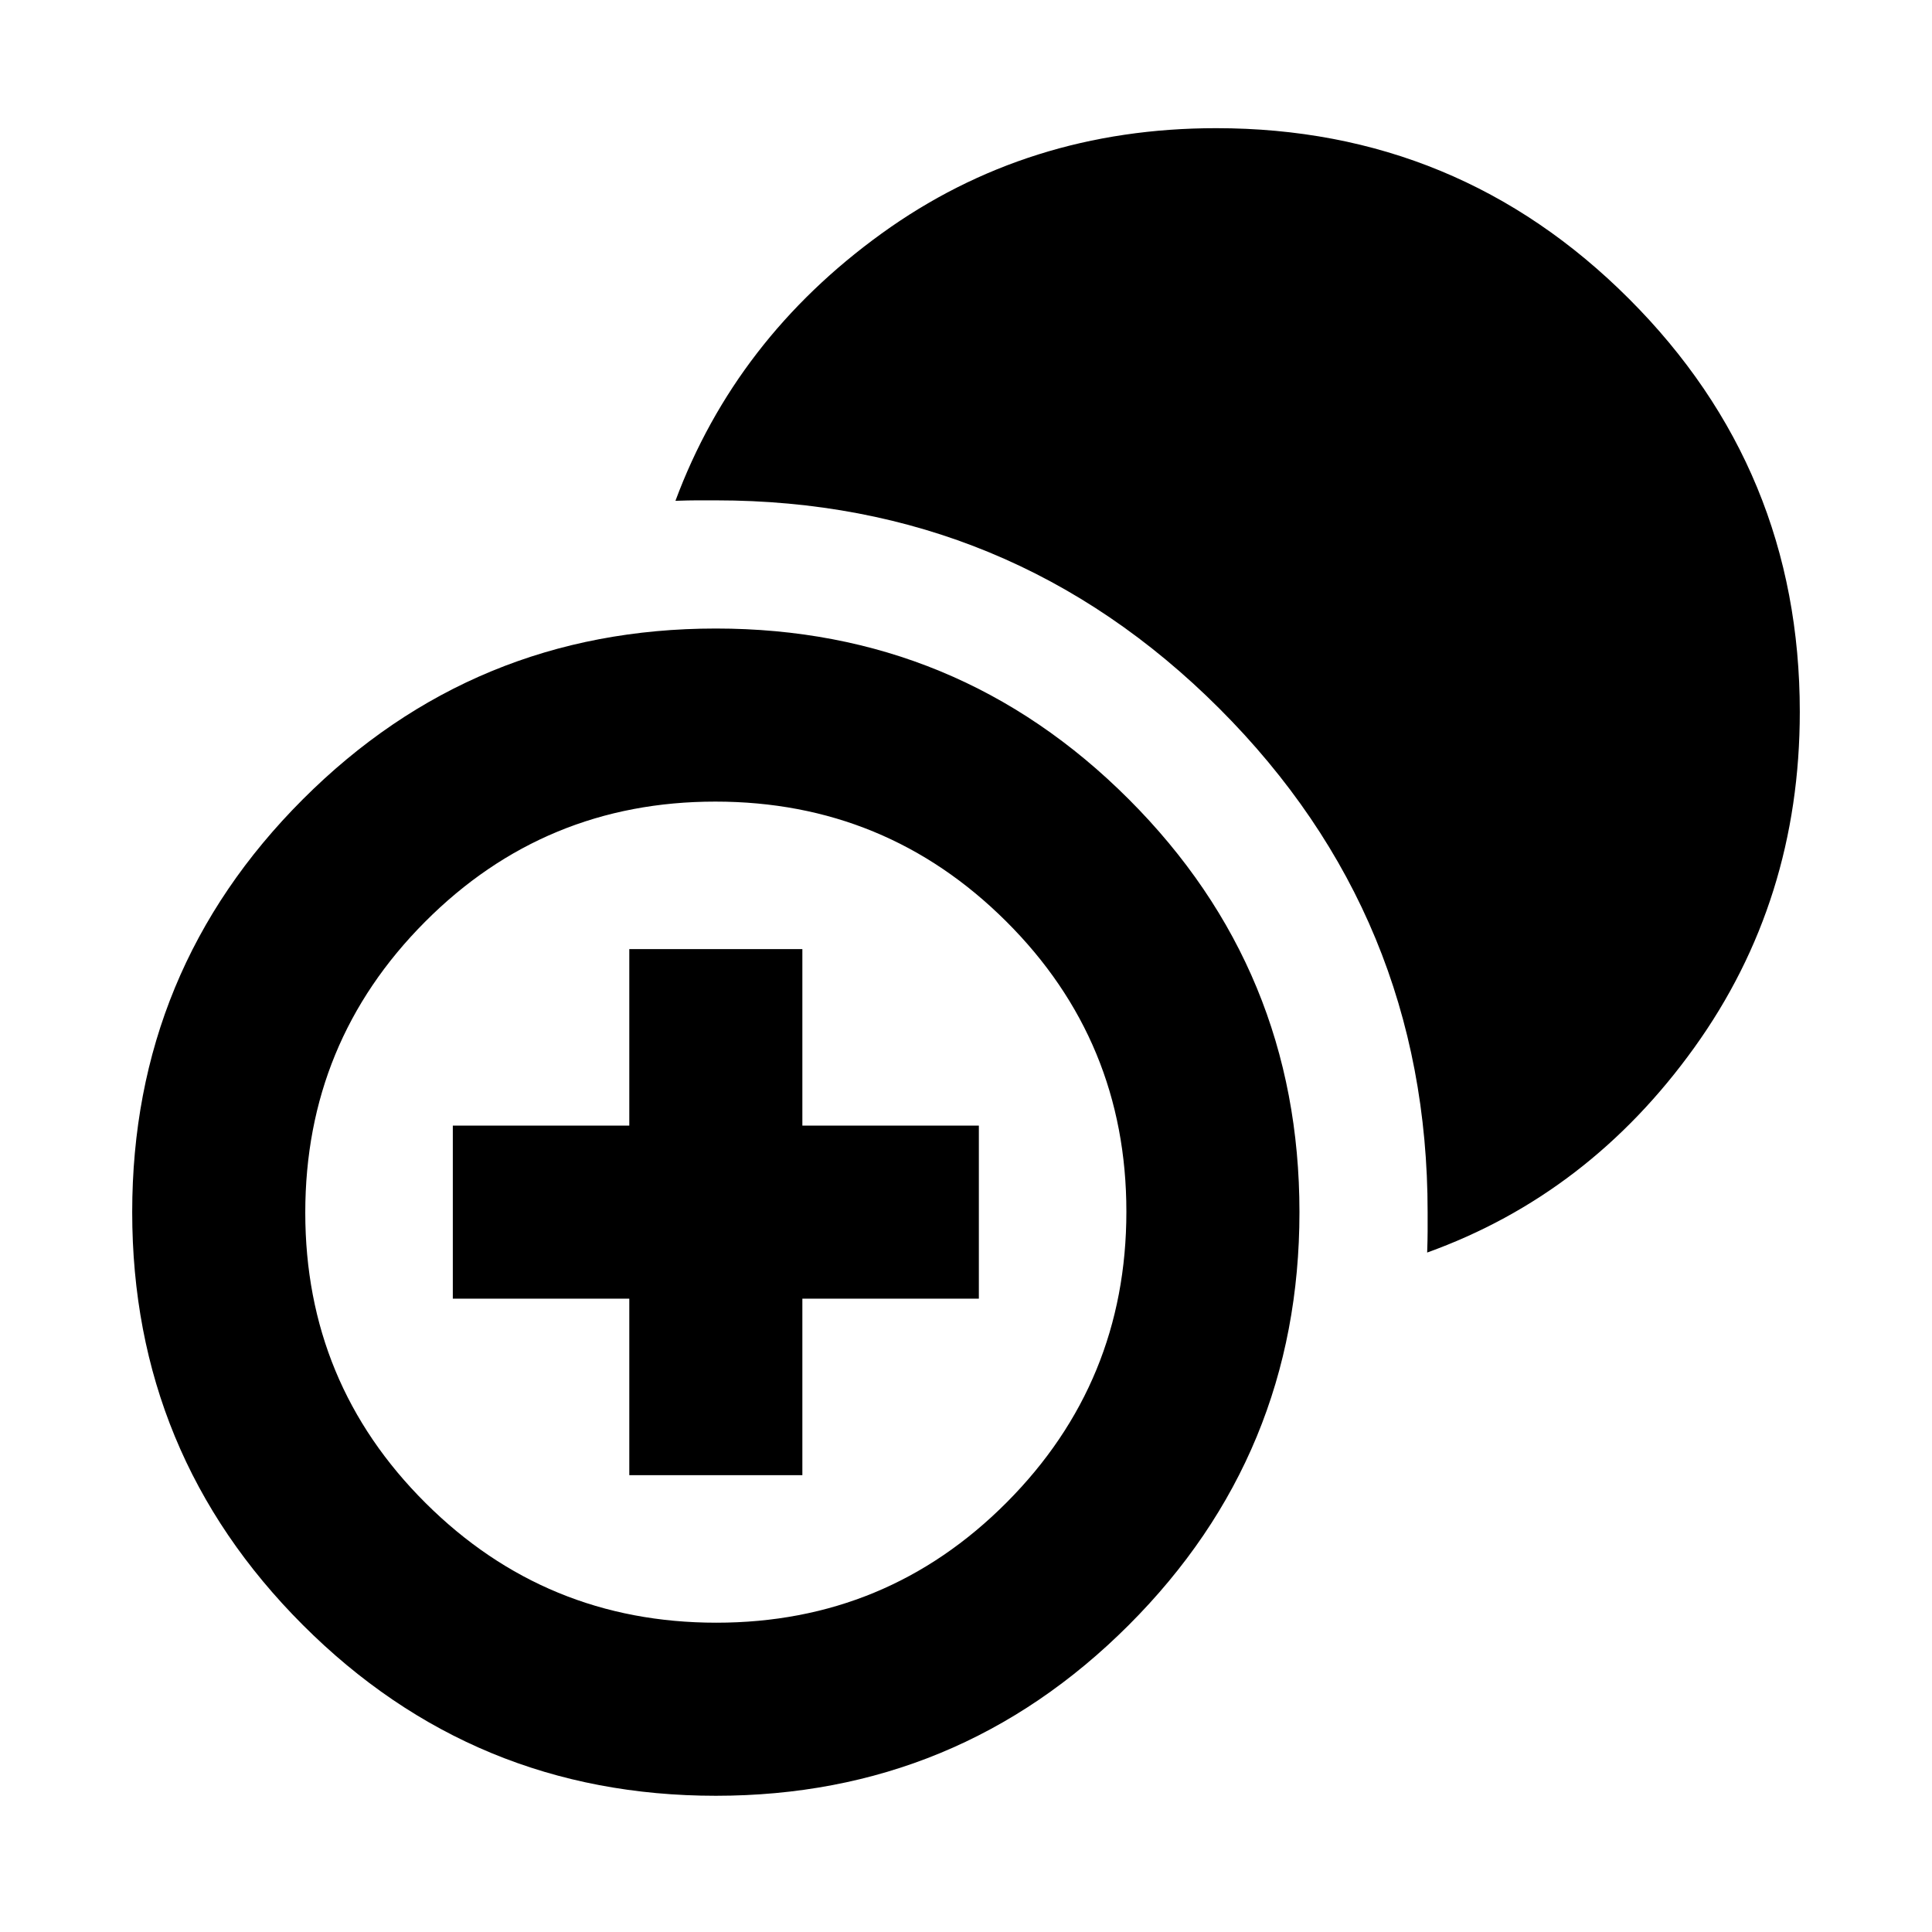 <svg xmlns="http://www.w3.org/2000/svg" height="24" viewBox="0 -960 960 960" width="24"><path d="M312.69-227v-87.69H225v-86h87.69v-87.7h86v87.7h87.7v86h-87.7V-227h-86Zm43 159.31q-120.35 0-205.17-84.83-84.83-84.82-84.83-205.17t84.83-205.18q84.82-84.82 205.17-84.82t205.18 84.82q84.82 84.83 84.82 205.18 0 120.35-84.82 205.17-84.83 84.83-205.18 84.83Zm.24-86q84.76 0 144.26-59.74 59.5-59.74 59.5-144.5 0-84.76-59.74-144.26-59.74-59.5-144.5-59.5-84.76 0-144.26 59.74-59.5 59.74-59.5 144.5 0 84.76 59.74 144.26 59.74 59.5 144.5 59.5Zm353.22-183.93q.23-6.84.23-10.51v-9.56q0-146.74-103.47-250.22-103.48-103.47-250.22-103.47h-9.56q-3.67 0-10.51.23Q365.54-791.54 438-843.92q72.46-52.39 166.31-52.39 120.35 0 205.17 84.83 84.83 84.82 84.83 205.17 0 93.85-52.39 166.81-52.38 72.96-132.77 101.88Z"/></svg>